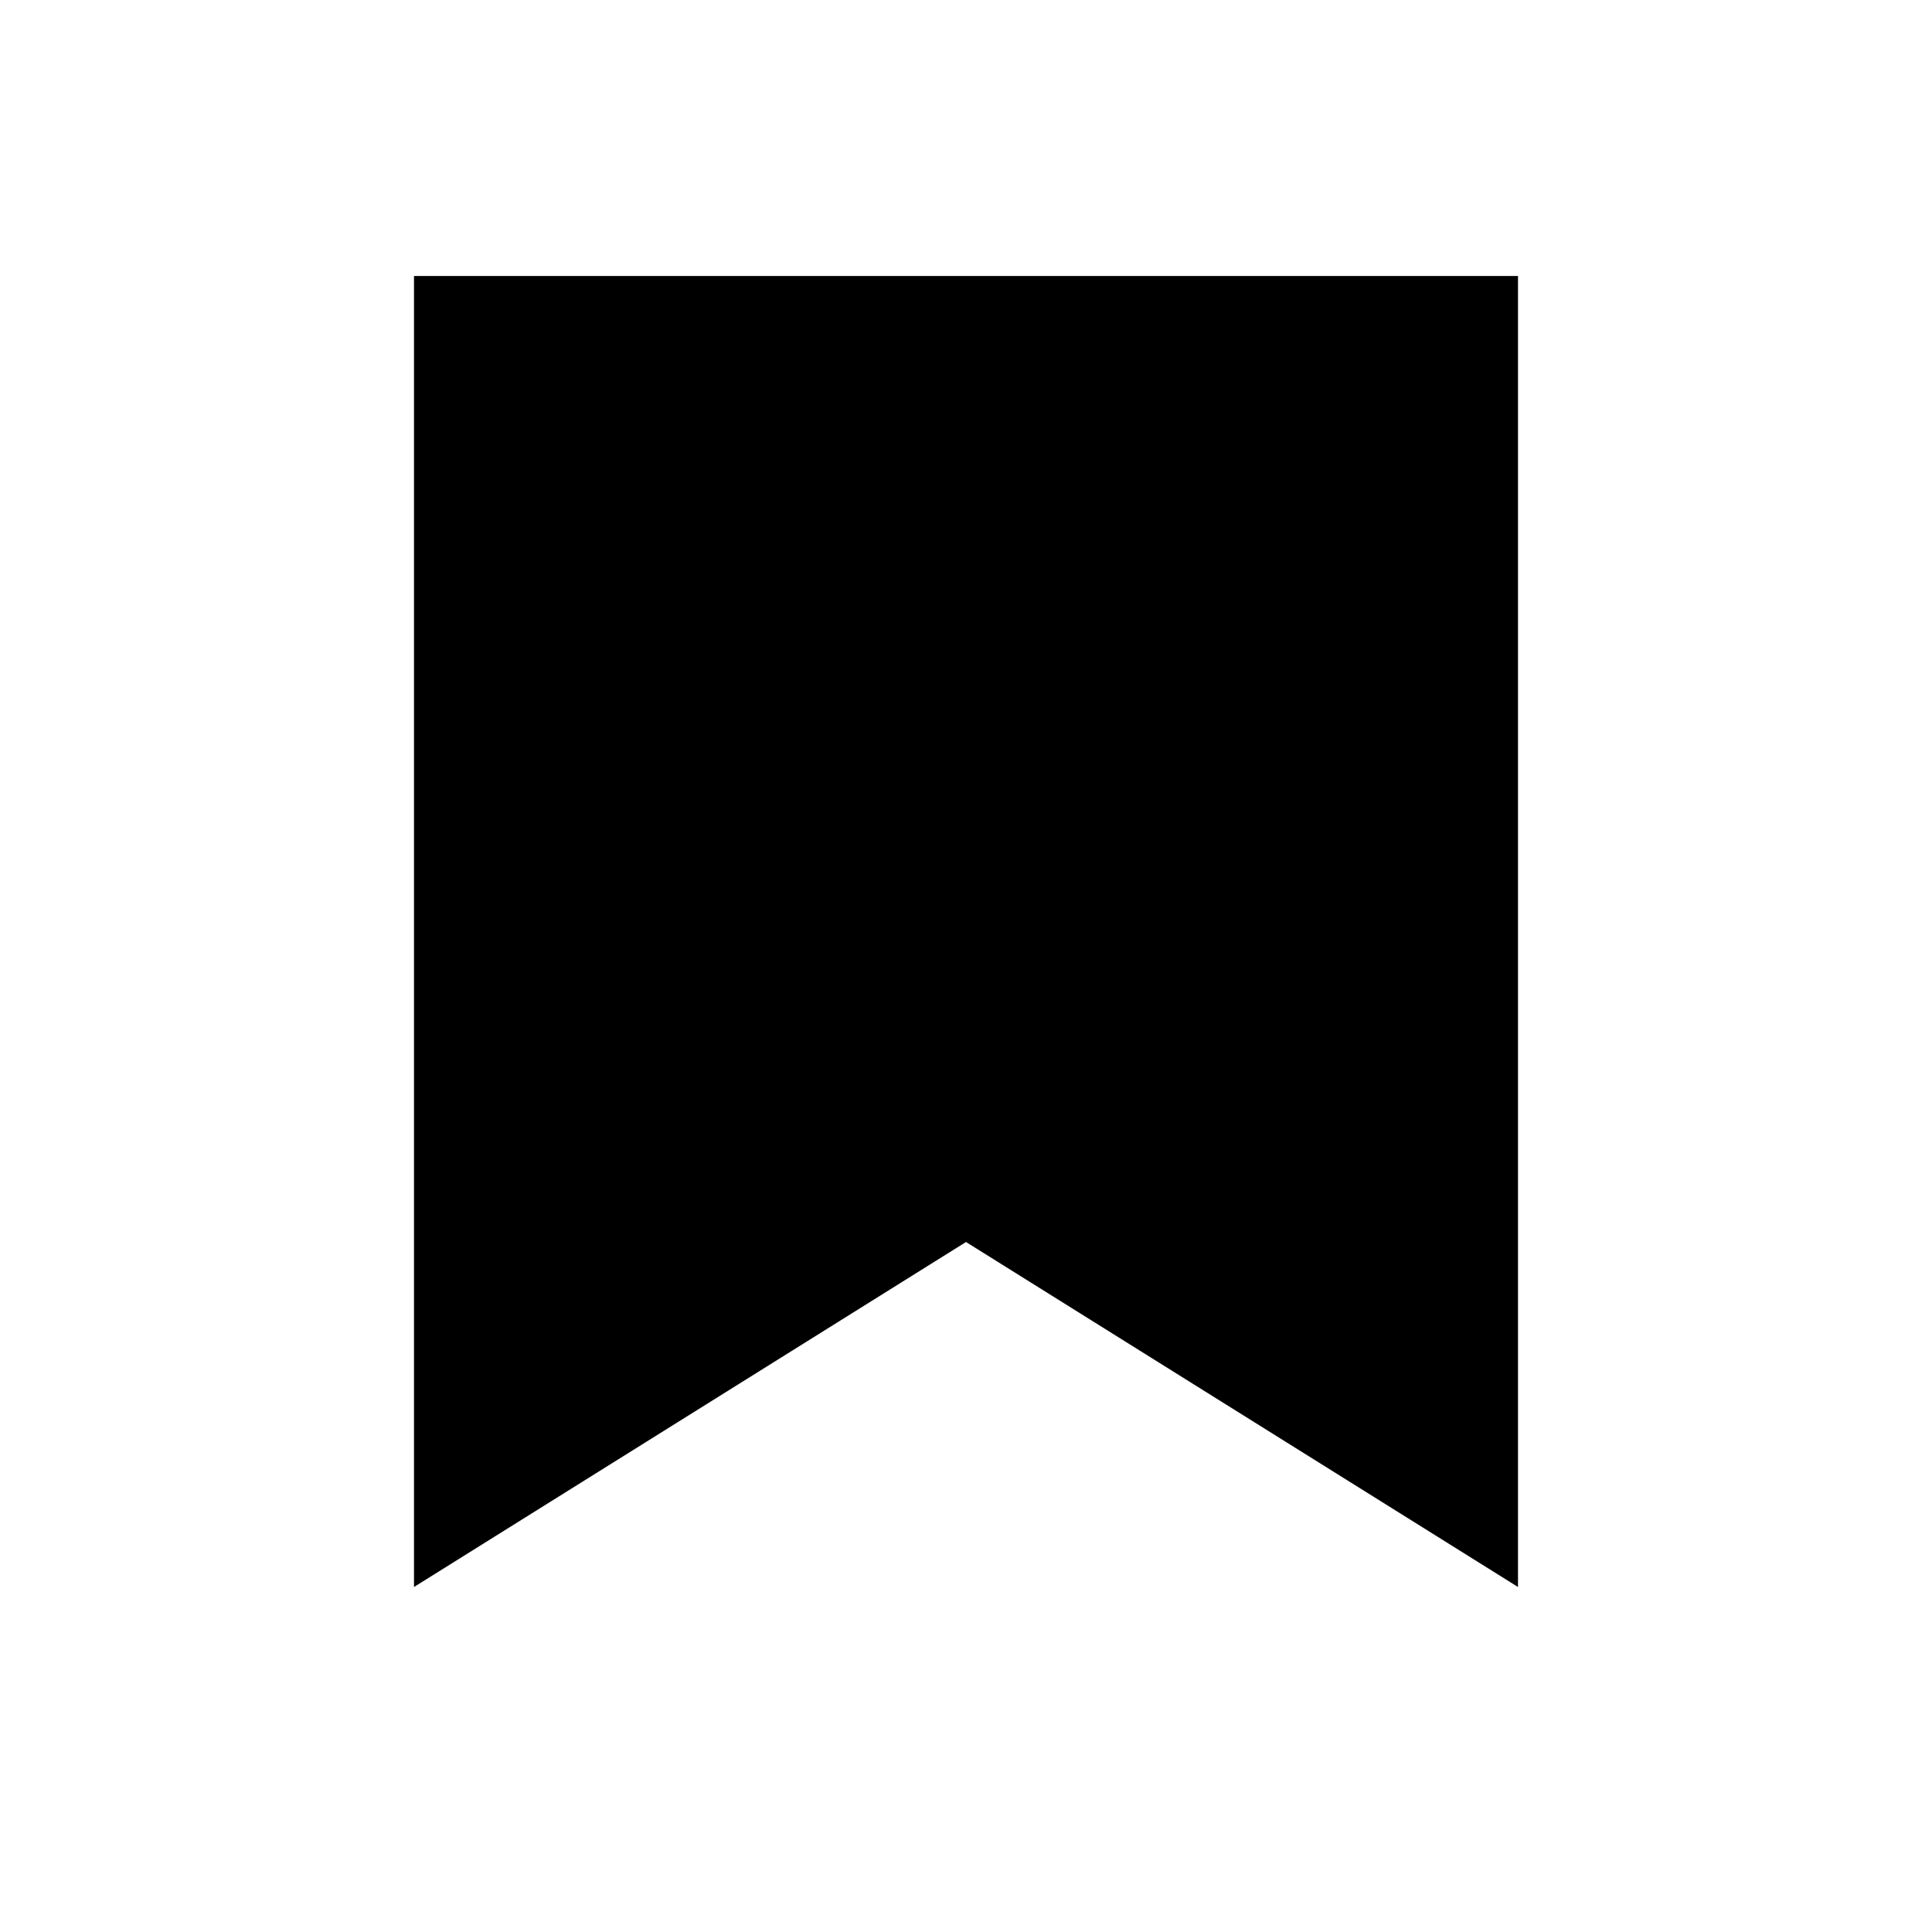 <?xml version="1.0" encoding="UTF-8"?>
<svg width="14px" height="14px" viewBox="0 0 14 14" version="1.1" xmlns="http://www.w3.org/2000/svg" xmlns:xlink="http://www.w3.org/1999/xlink">
    <!-- Generator: Sketch 57.1 (83088) - https://sketch.com -->
    <title>Ic/14/Solid/Bookmark/Black@2x</title>
    <desc>Created with Sketch.</desc>
    <g id="Ic/14/Solid/Bookmark/Black" stroke="none" stroke-width="1" fill="none" fill-rule="evenodd">
        <polygon id="Path-26" fill="#000000" points="3 2 11 2 11 11.5 7 9 3 11.5"></polygon>
    </g>
</svg>